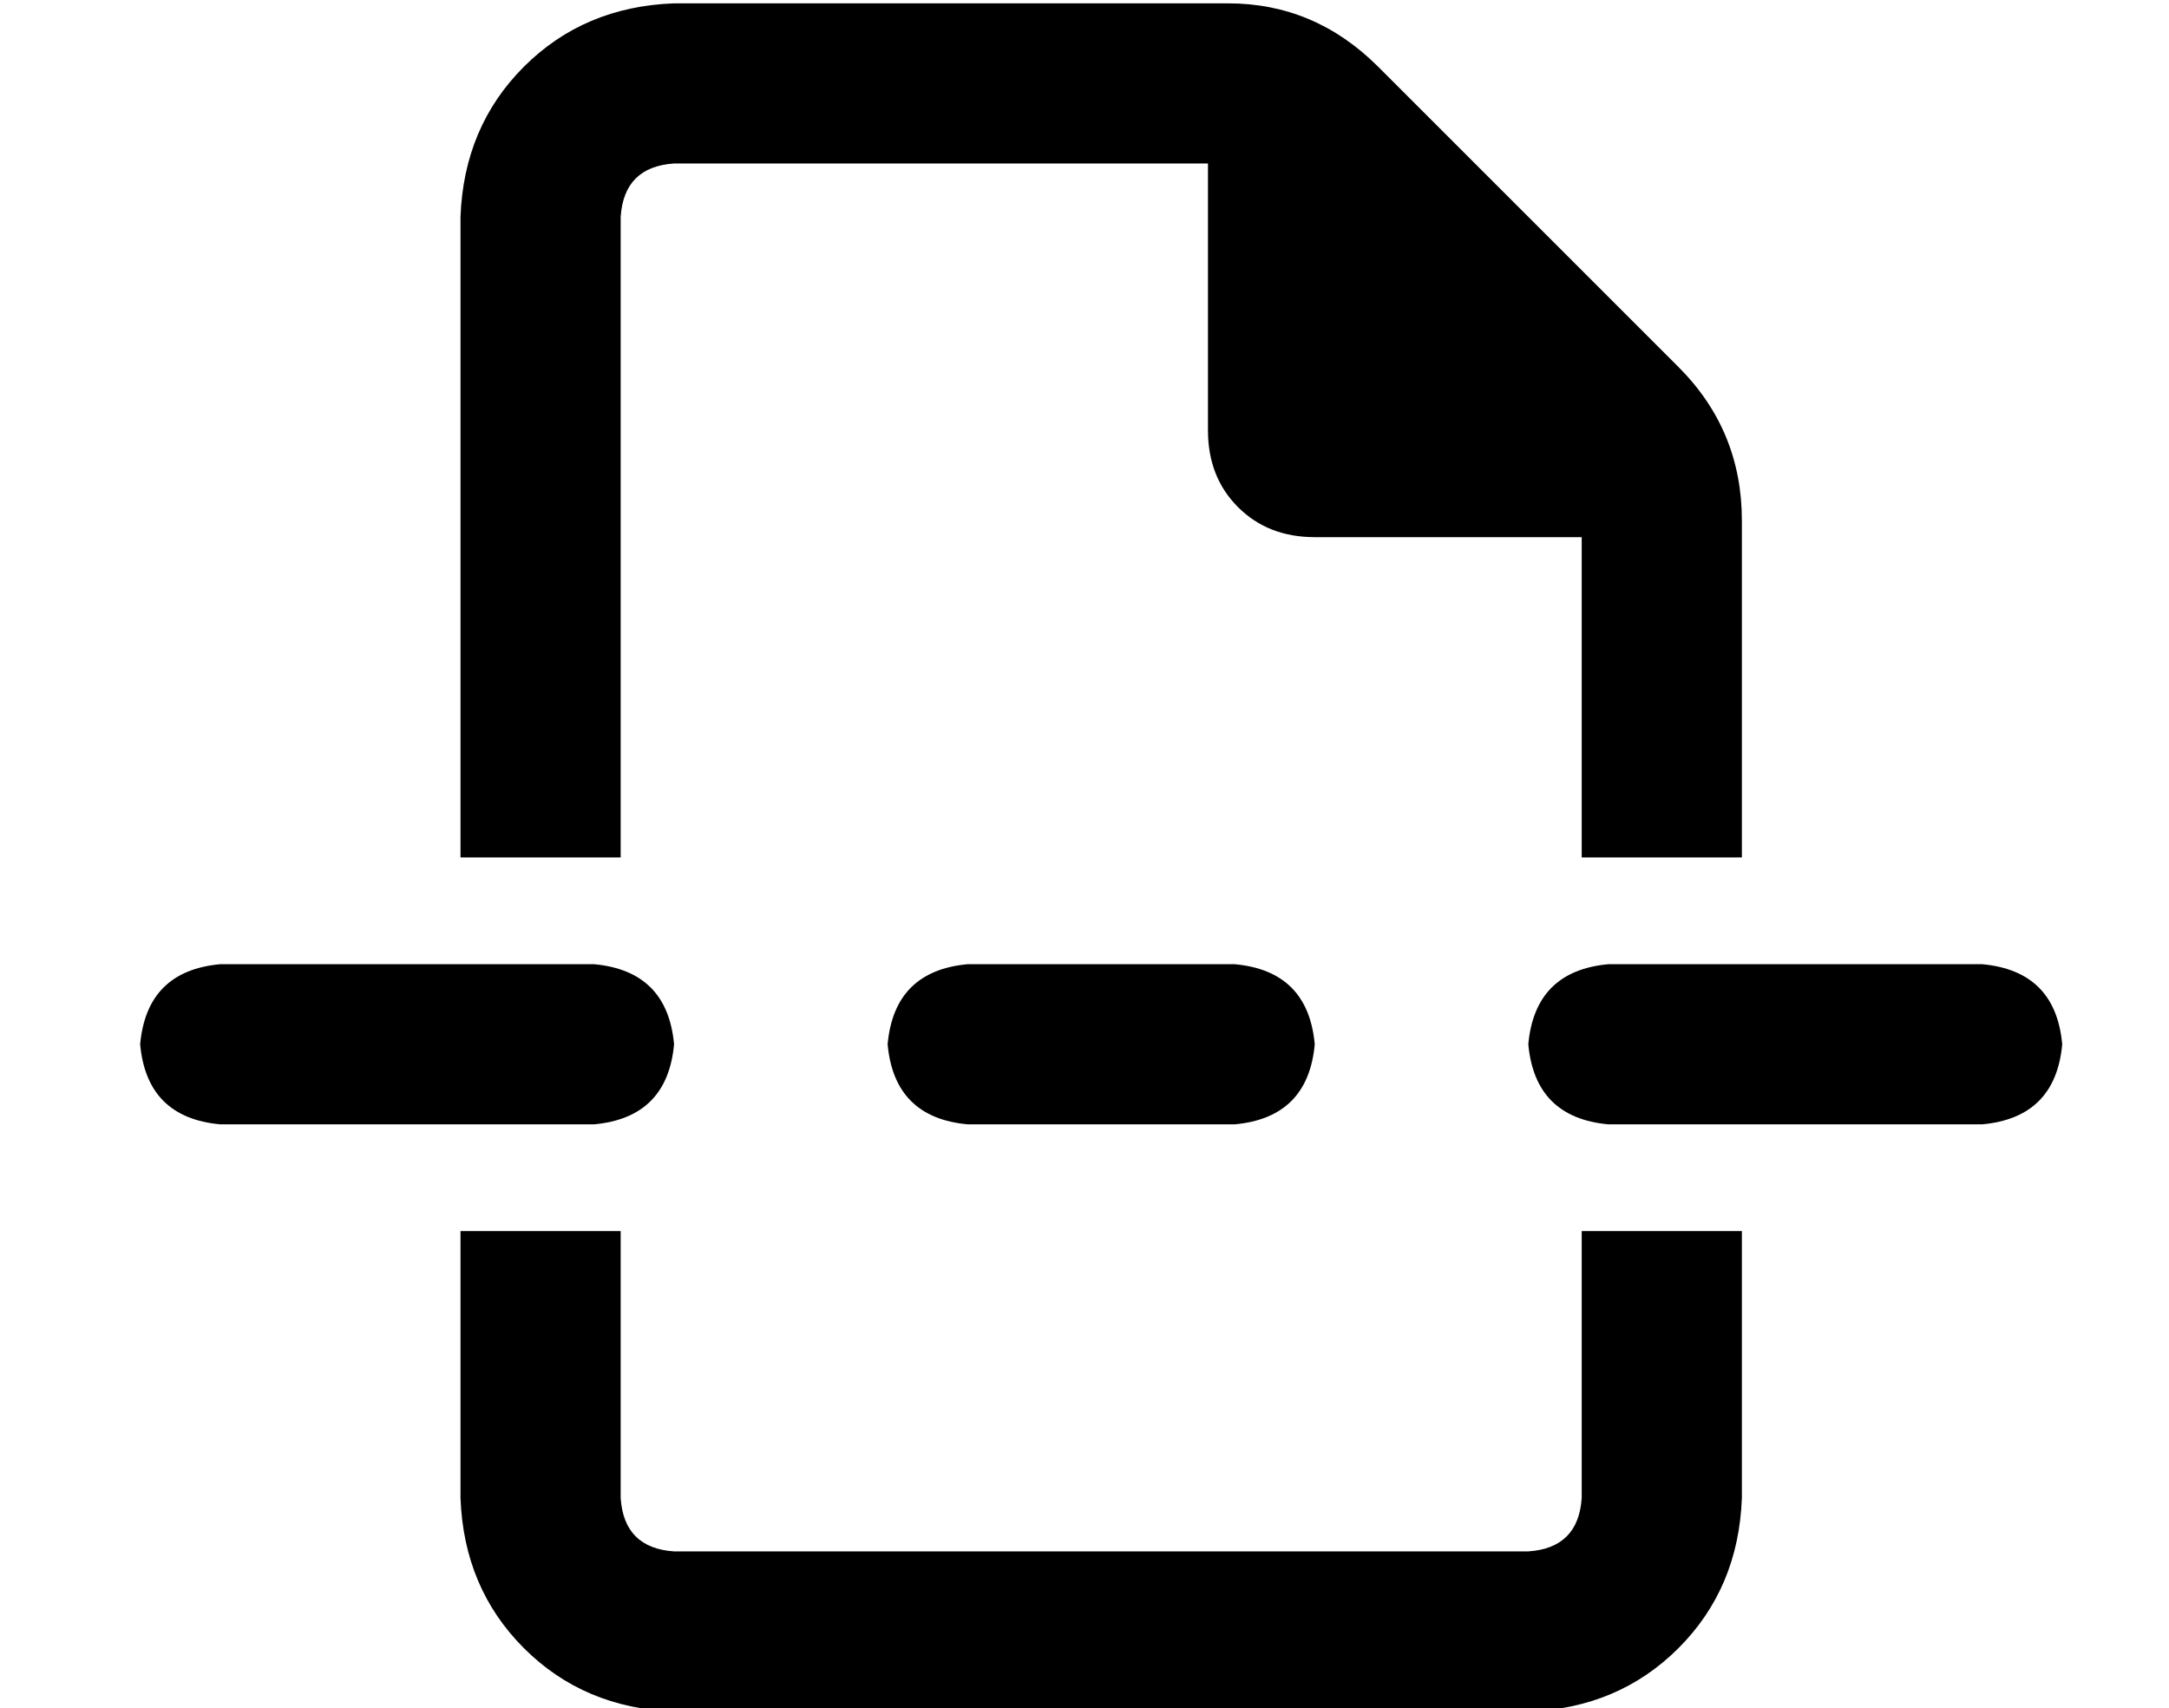 <?xml version="1.0" standalone="no"?>
<!DOCTYPE svg PUBLIC "-//W3C//DTD SVG 1.1//EN" "http://www.w3.org/Graphics/SVG/1.1/DTD/svg11.dtd" >
<svg xmlns="http://www.w3.org/2000/svg" xmlns:xlink="http://www.w3.org/1999/xlink" version="1.1" viewBox="-10 -40 650 512">
   <path fill="currentColor"
d="M448 425h-256h256h-256q-15 -1 -16 -16v-80v0h-48v0v80v0q1 27 19 45t45 19h256v0q27 -1 45 -19t19 -45v-80v0h-48v0v80v0q-1 15 -16 16v0zM464 121v96v-96v96h48v0v-101v0q0 -27 -19 -46l-90 -90v0q-19 -19 -45 -19h-166v0q-27 1 -45 19t-19 45v192v0h48v0v-192v0
q1 -15 16 -16h160v0v80v0q0 14 9 23t23 9h80v0zM56 249q-22 2 -24 24q2 22 24 24h112v0q22 -2 24 -24q-2 -22 -24 -24h-112v0zM280 249q-22 2 -24 24q2 22 24 24h80v0q22 -2 24 -24q-2 -22 -24 -24h-80v0zM472 249q-22 2 -24 24q2 22 24 24h112v0q22 -2 24 -24
q-2 -22 -24 -24h-112v0z" />
</svg>
